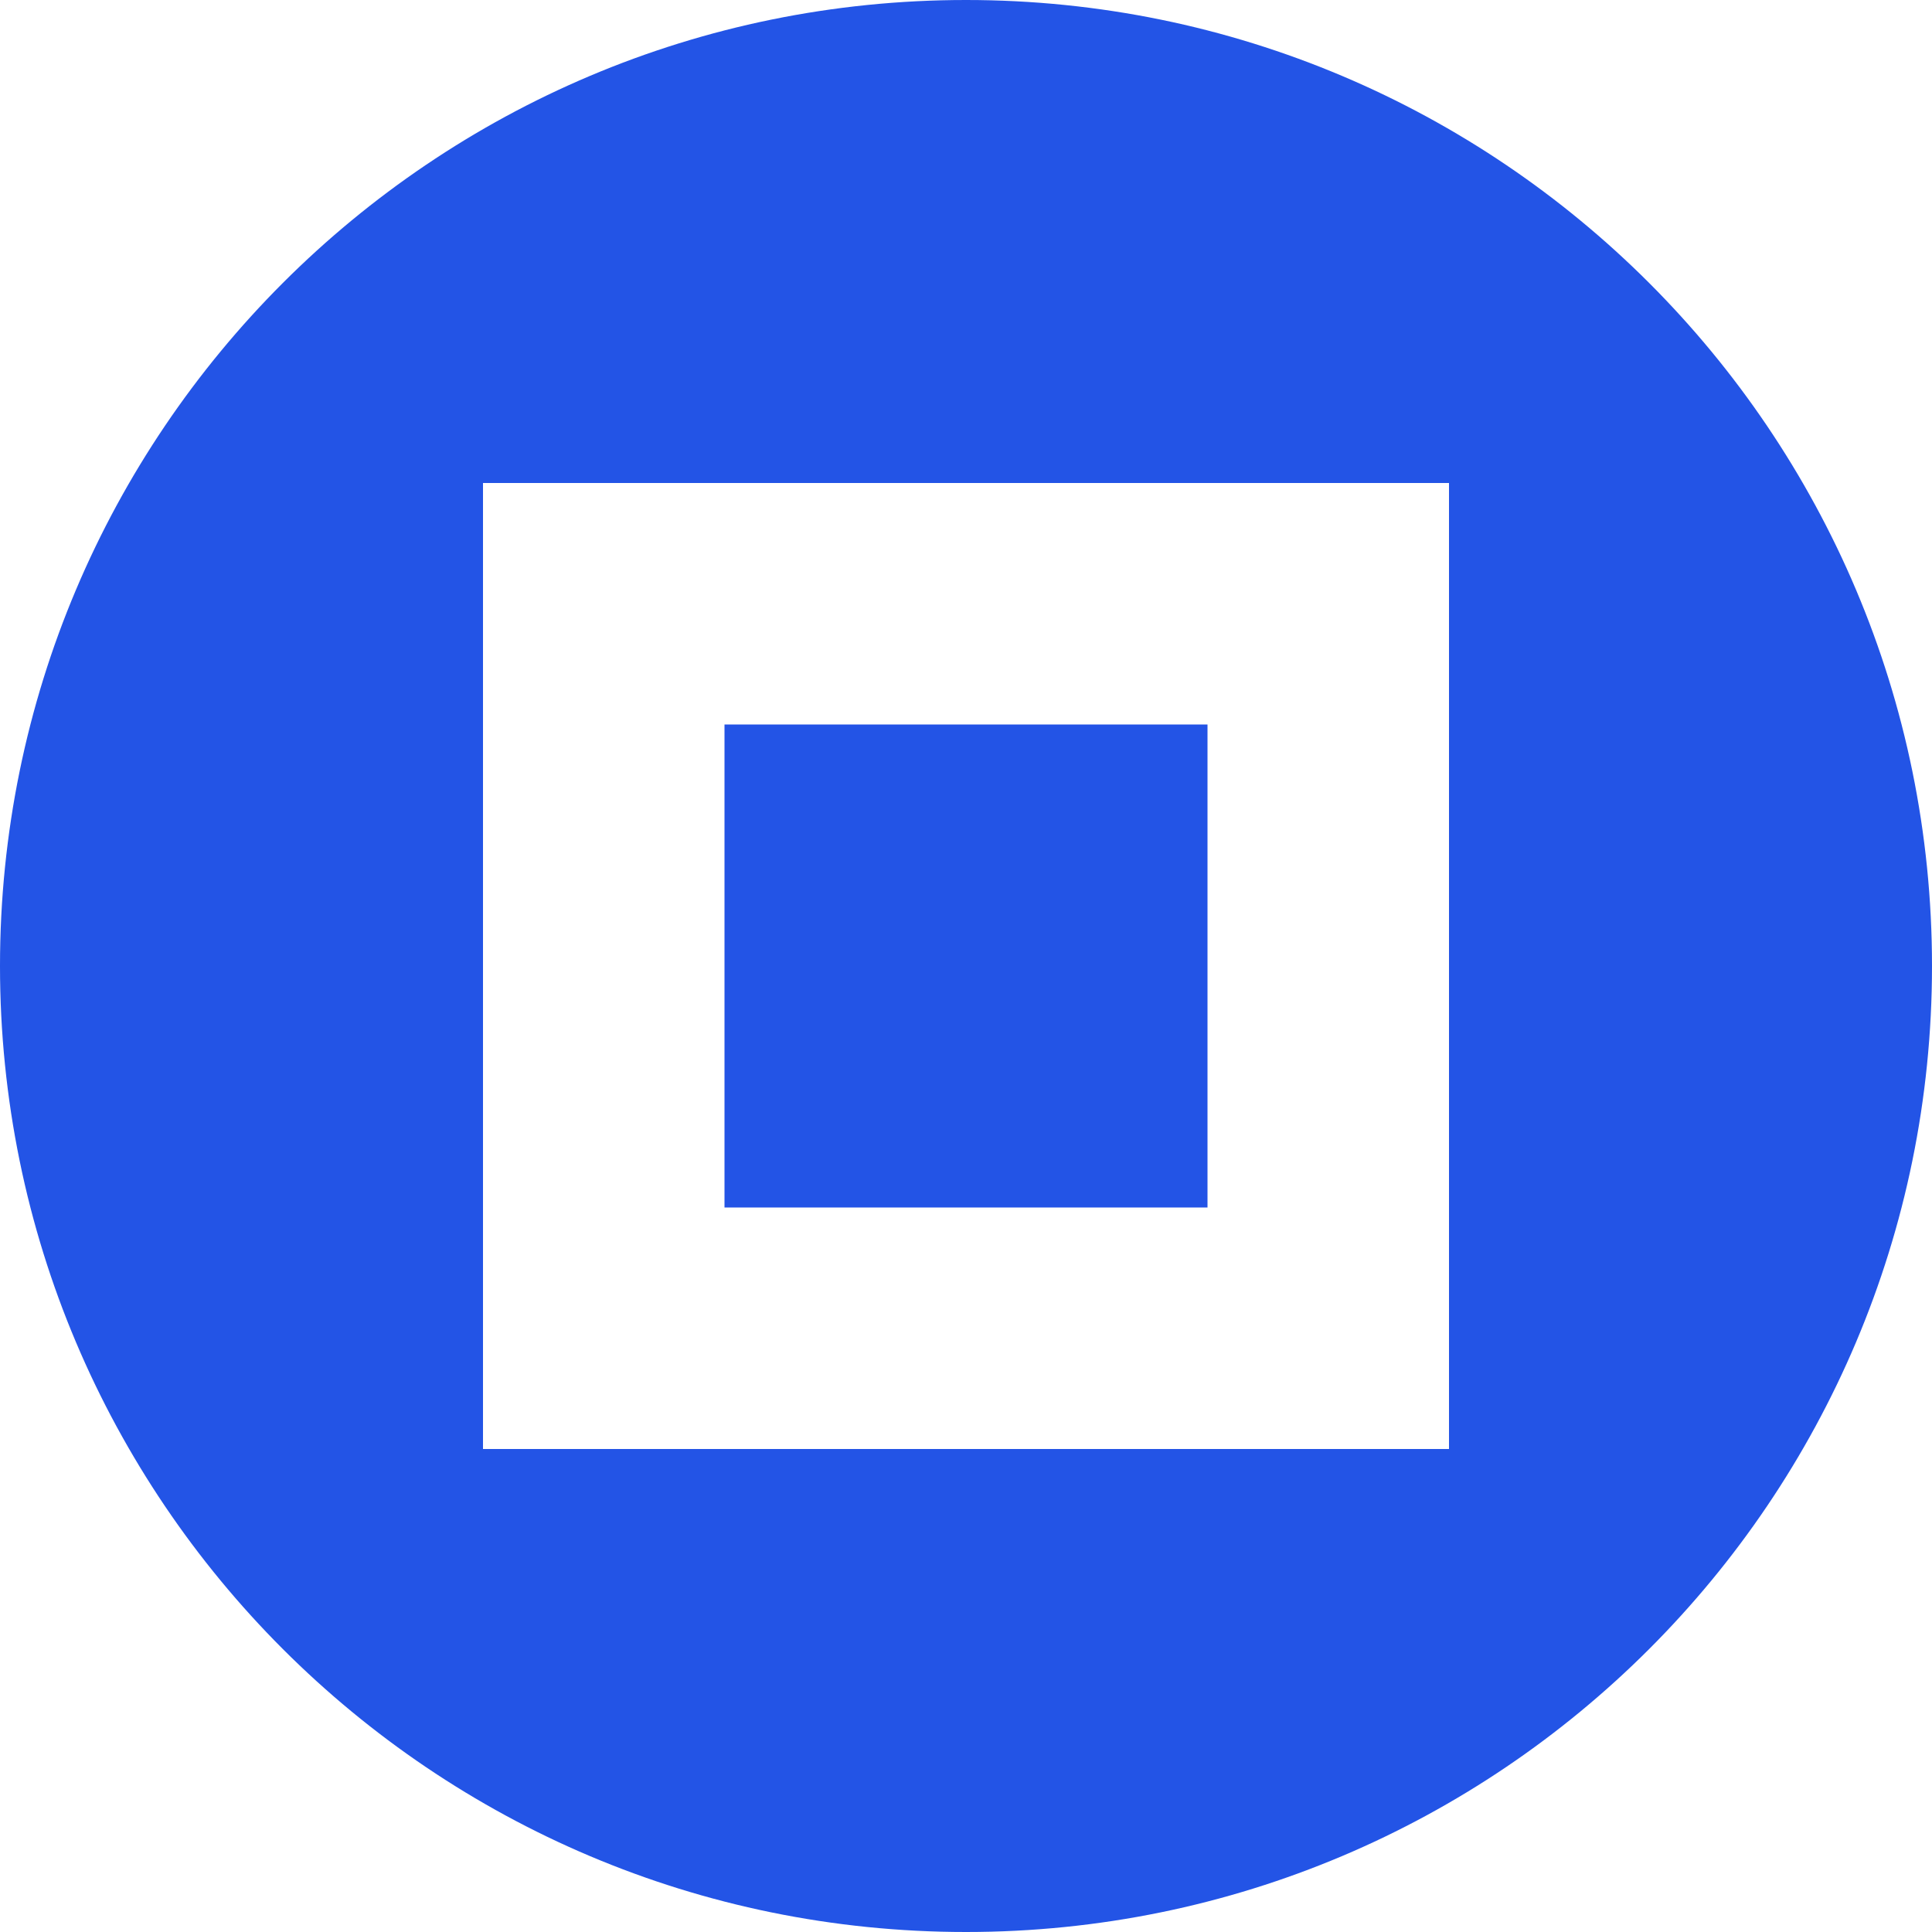 <svg xmlns="http://www.w3.org/2000/svg" viewBox="0 0 126 126" fill="none">
  <path d="M63 0C28.2 0 0 28.2 0 63C0 97.8 28.2 126 63 126C97.8 126 126 97.8 126 63C126 28.2 97.8 0 63 0ZM94.5 94.5H31.5V31.5H94.5V94.5Z" fill="#2354E6"/>
  <path d="M78.75 47.25H47.25V78.75H78.75V47.25Z" fill="#2354E6"/>
</svg>